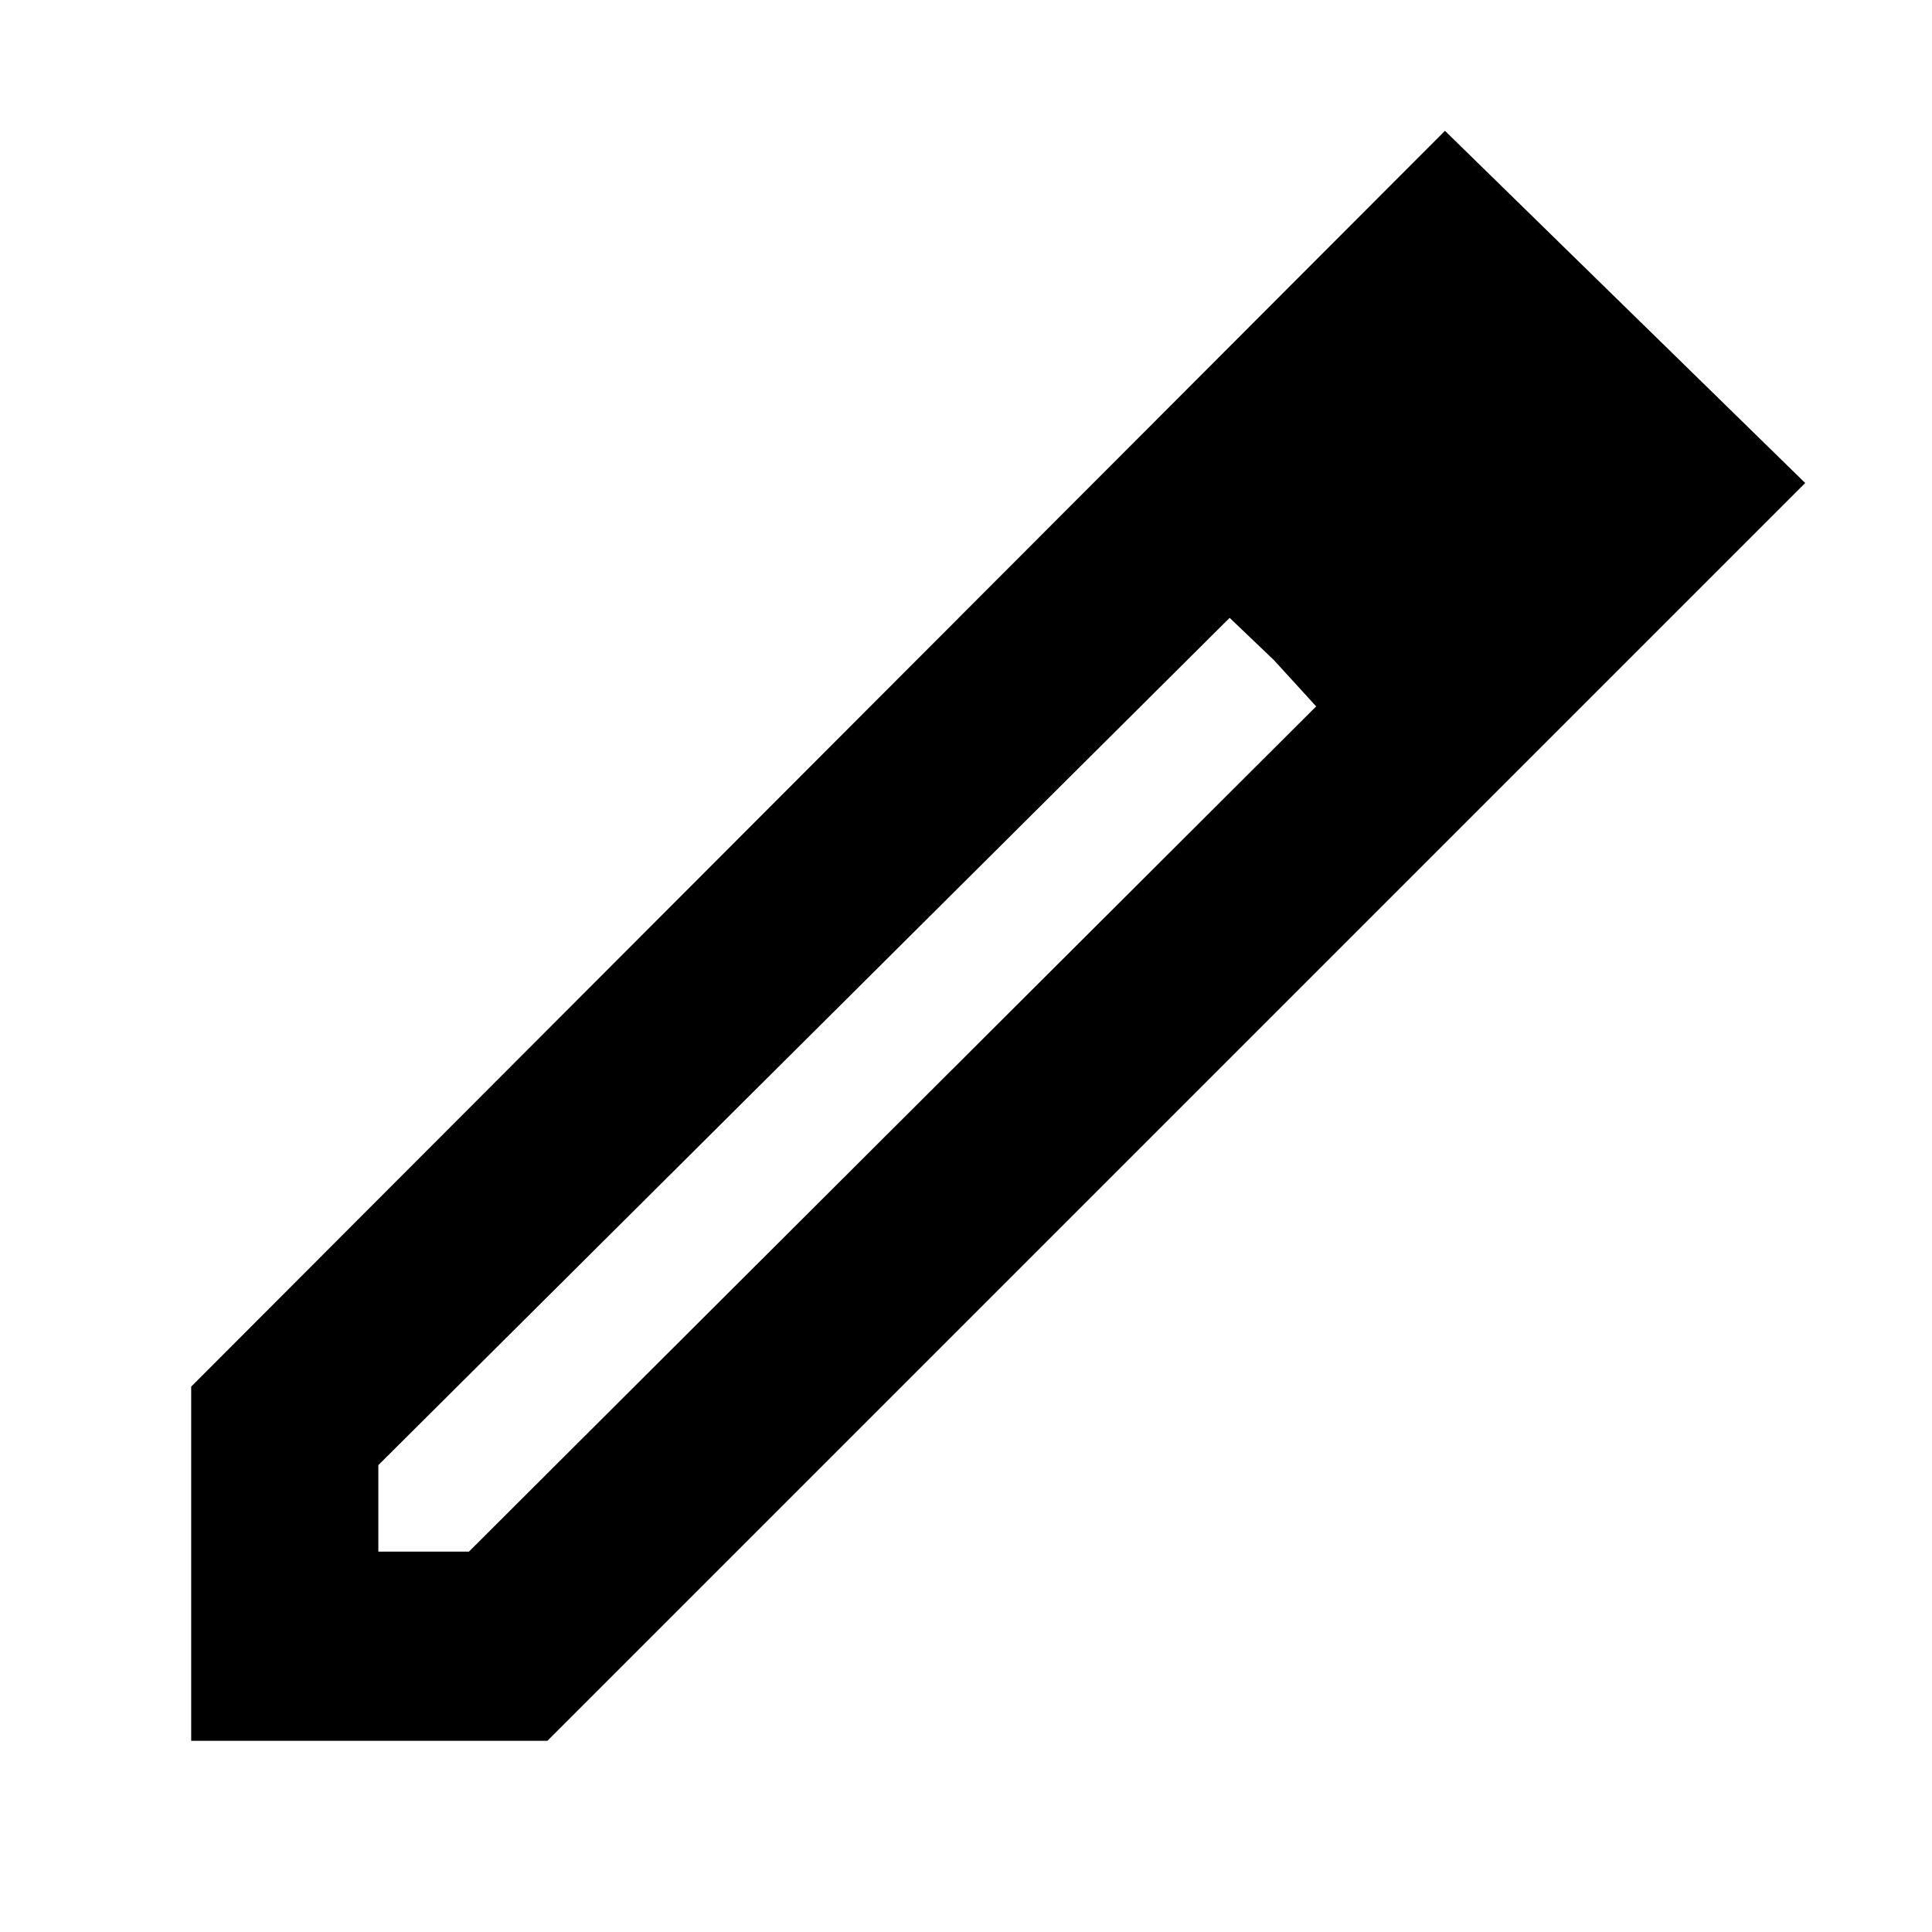 <svg xmlns="http://www.w3.org/2000/svg" width="48" height="48" viewBox="0 -960 960 960"><path d="M188-189h45l421-420-43-44-423 421v43ZM95-95v-176l623-624 179 175L272-95H95Zm668-624-42-43 42 43Zm-130 87-22-21 43 44-21-23Z"/></svg>